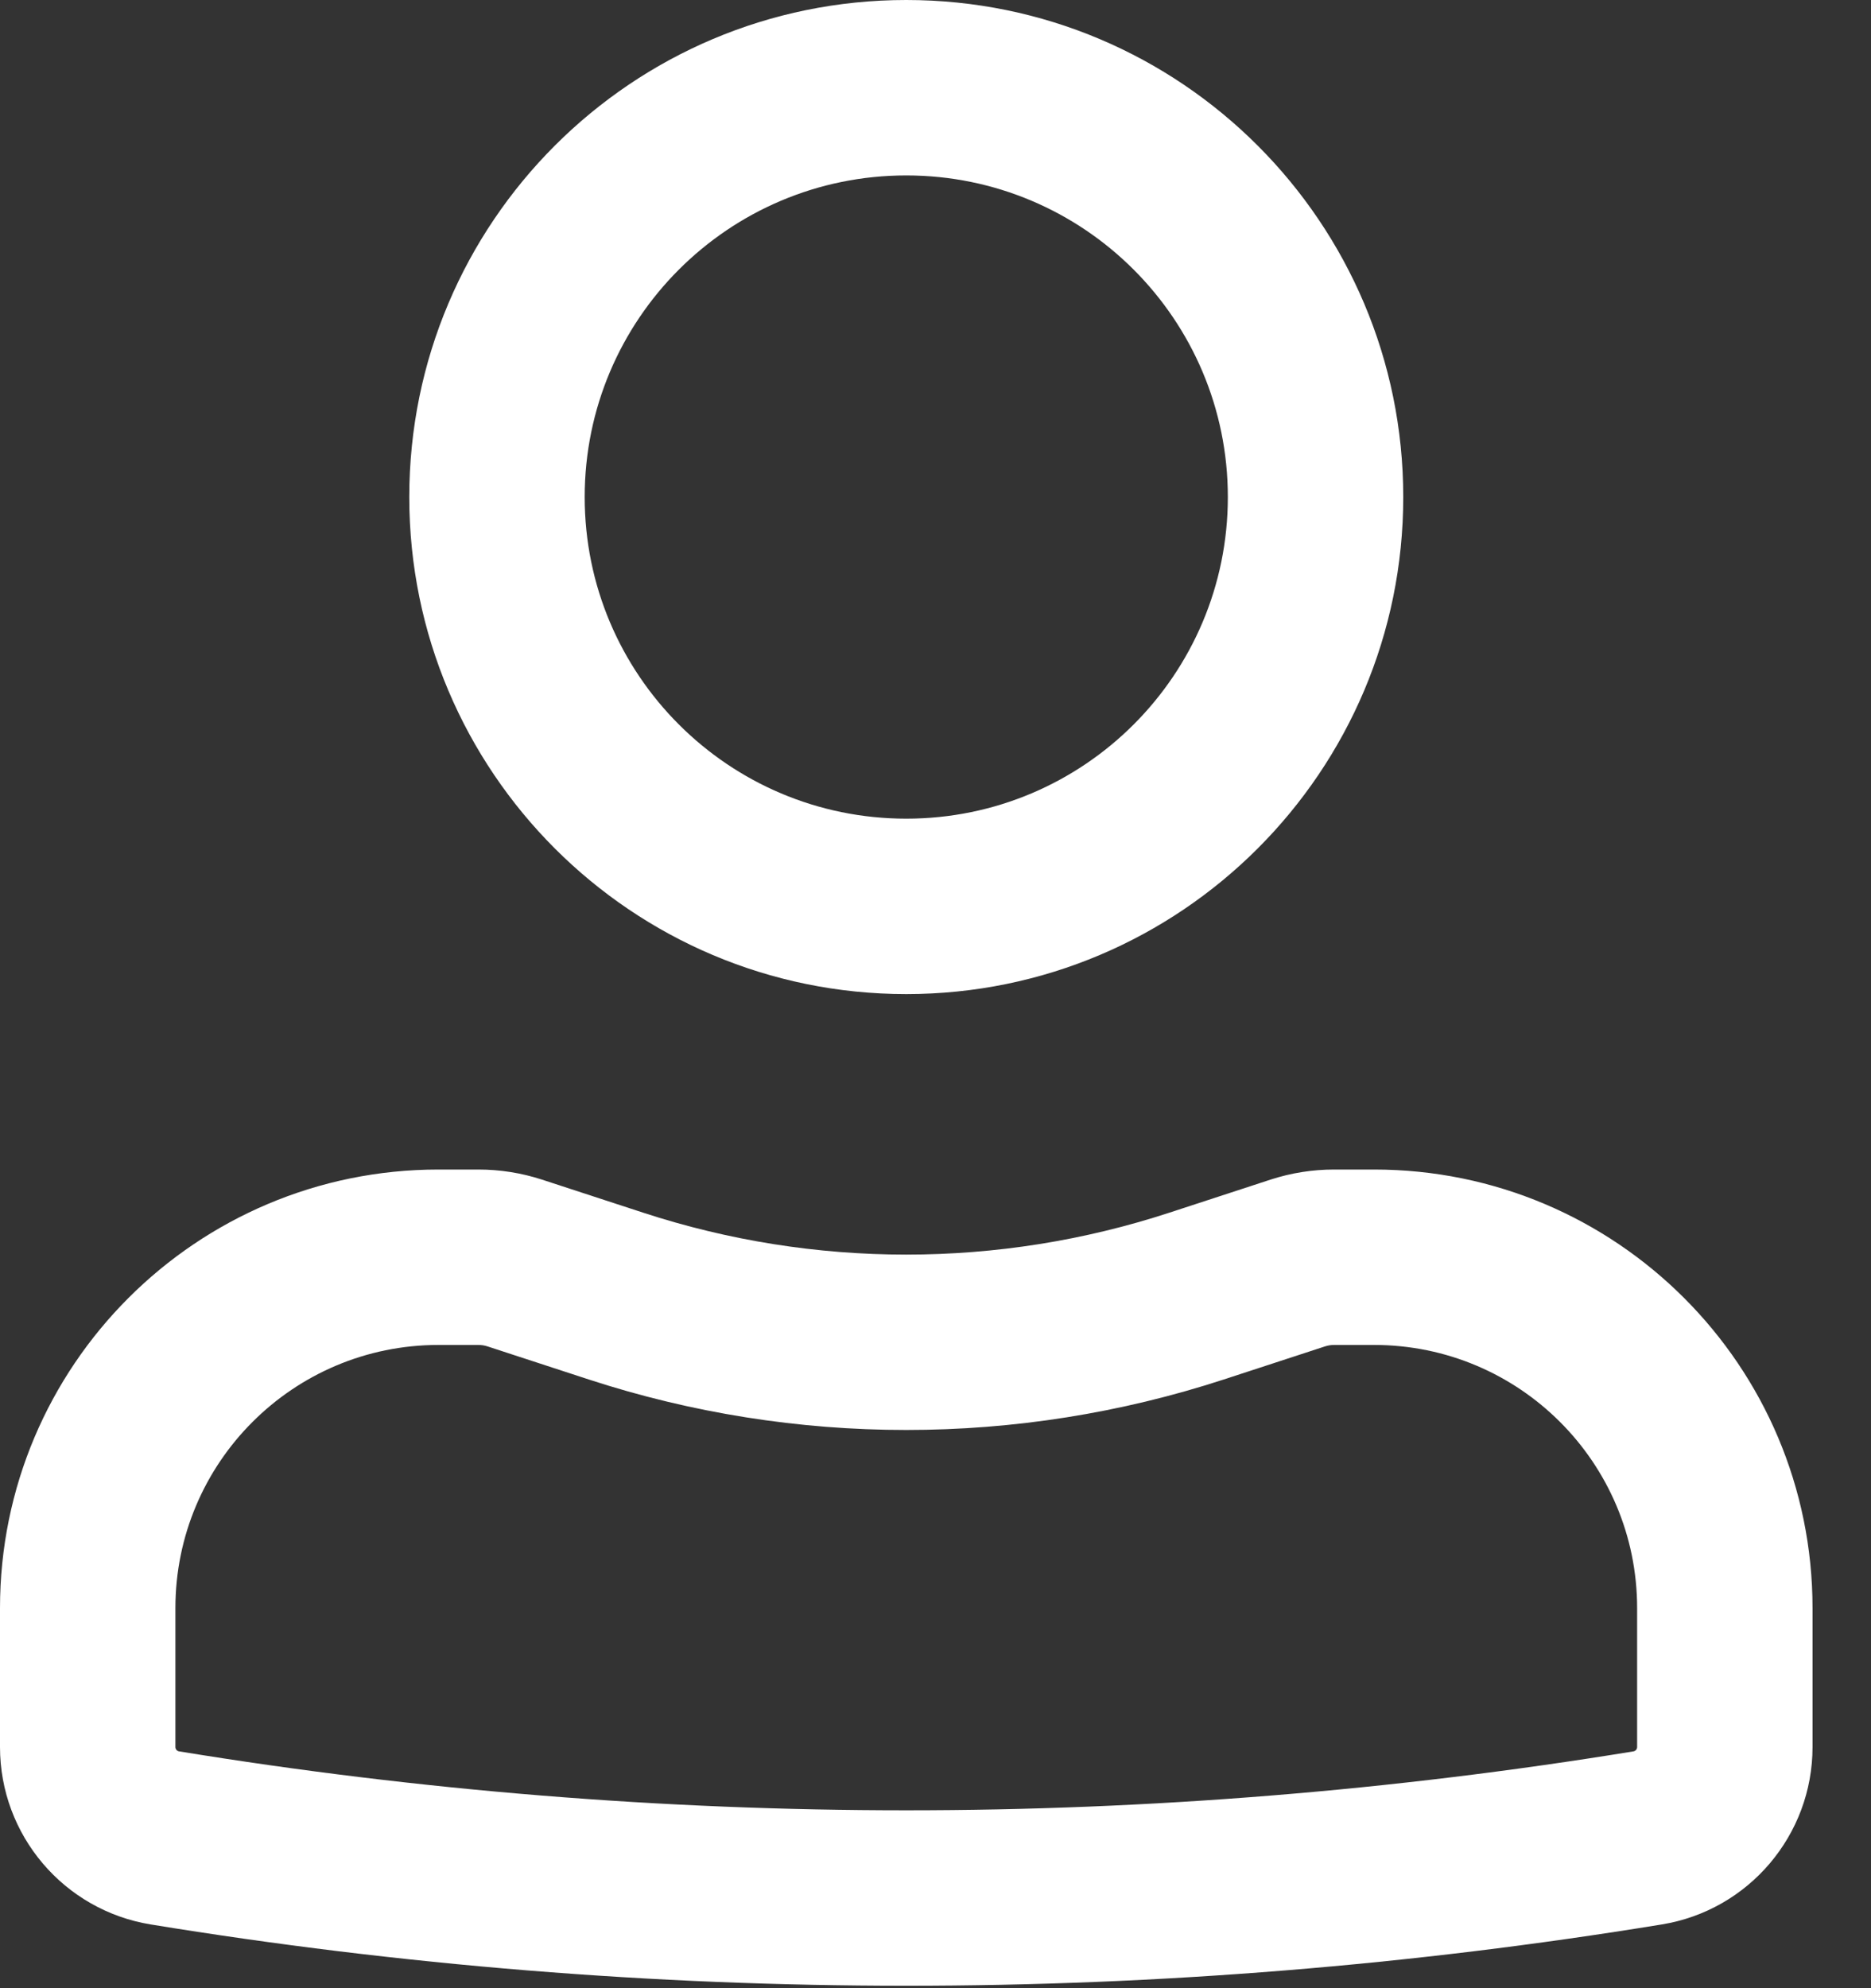 <svg width="16" height="17" viewBox="0 0 16 17" fill="none" xmlns="http://www.w3.org/2000/svg">
<rect x="0" y="0" width="16" height="17" fill="#333333" stroke="none"/>
<path fill-rule="evenodd" clip-rule="evenodd" d="M3.5 4.25C3.5 1.903 5.403 0 7.75 0C10.097 0 12 1.903 12 4.25C12 6.597 10.097 8.5 7.75 8.5C5.403 8.5 3.5 6.597 3.5 4.25ZM7.75 1.5C6.231 1.5 5 2.731 5 4.25C5 5.769 6.231 7 7.75 7C9.269 7 10.5 5.769 10.5 4.25C10.5 2.731 9.269 1.5 7.75 1.5Z" fill="white"/>
<path fill-rule="evenodd" clip-rule="evenodd" d="M3.75 11.5C2.507 11.5 1.5 12.507 1.5 13.75V14.938C1.5 14.956 1.513 14.972 1.531 14.975C5.65 15.647 9.85 15.647 13.969 14.975C13.987 14.972 14 14.956 14 14.938V13.75C14 12.507 12.993 11.5 11.75 11.5H11.409C11.383 11.5 11.357 11.504 11.332 11.512L10.466 11.795C8.701 12.371 6.799 12.371 5.034 11.795L4.168 11.512C4.143 11.504 4.117 11.5 4.091 11.5H3.75ZM0 13.75C0 11.679 1.679 10 3.75 10H4.091C4.275 10 4.459 10.029 4.634 10.086L5.5 10.369C6.962 10.847 8.538 10.847 10 10.369L10.866 10.086C11.041 10.029 11.225 10 11.409 10H11.75C13.821 10 15.5 11.679 15.5 13.75V14.938C15.5 15.691 14.954 16.334 14.211 16.455C9.932 17.154 5.568 17.154 1.289 16.455C0.546 16.334 0 15.691 0 14.938V13.75Z" fill="white"/>
</svg>